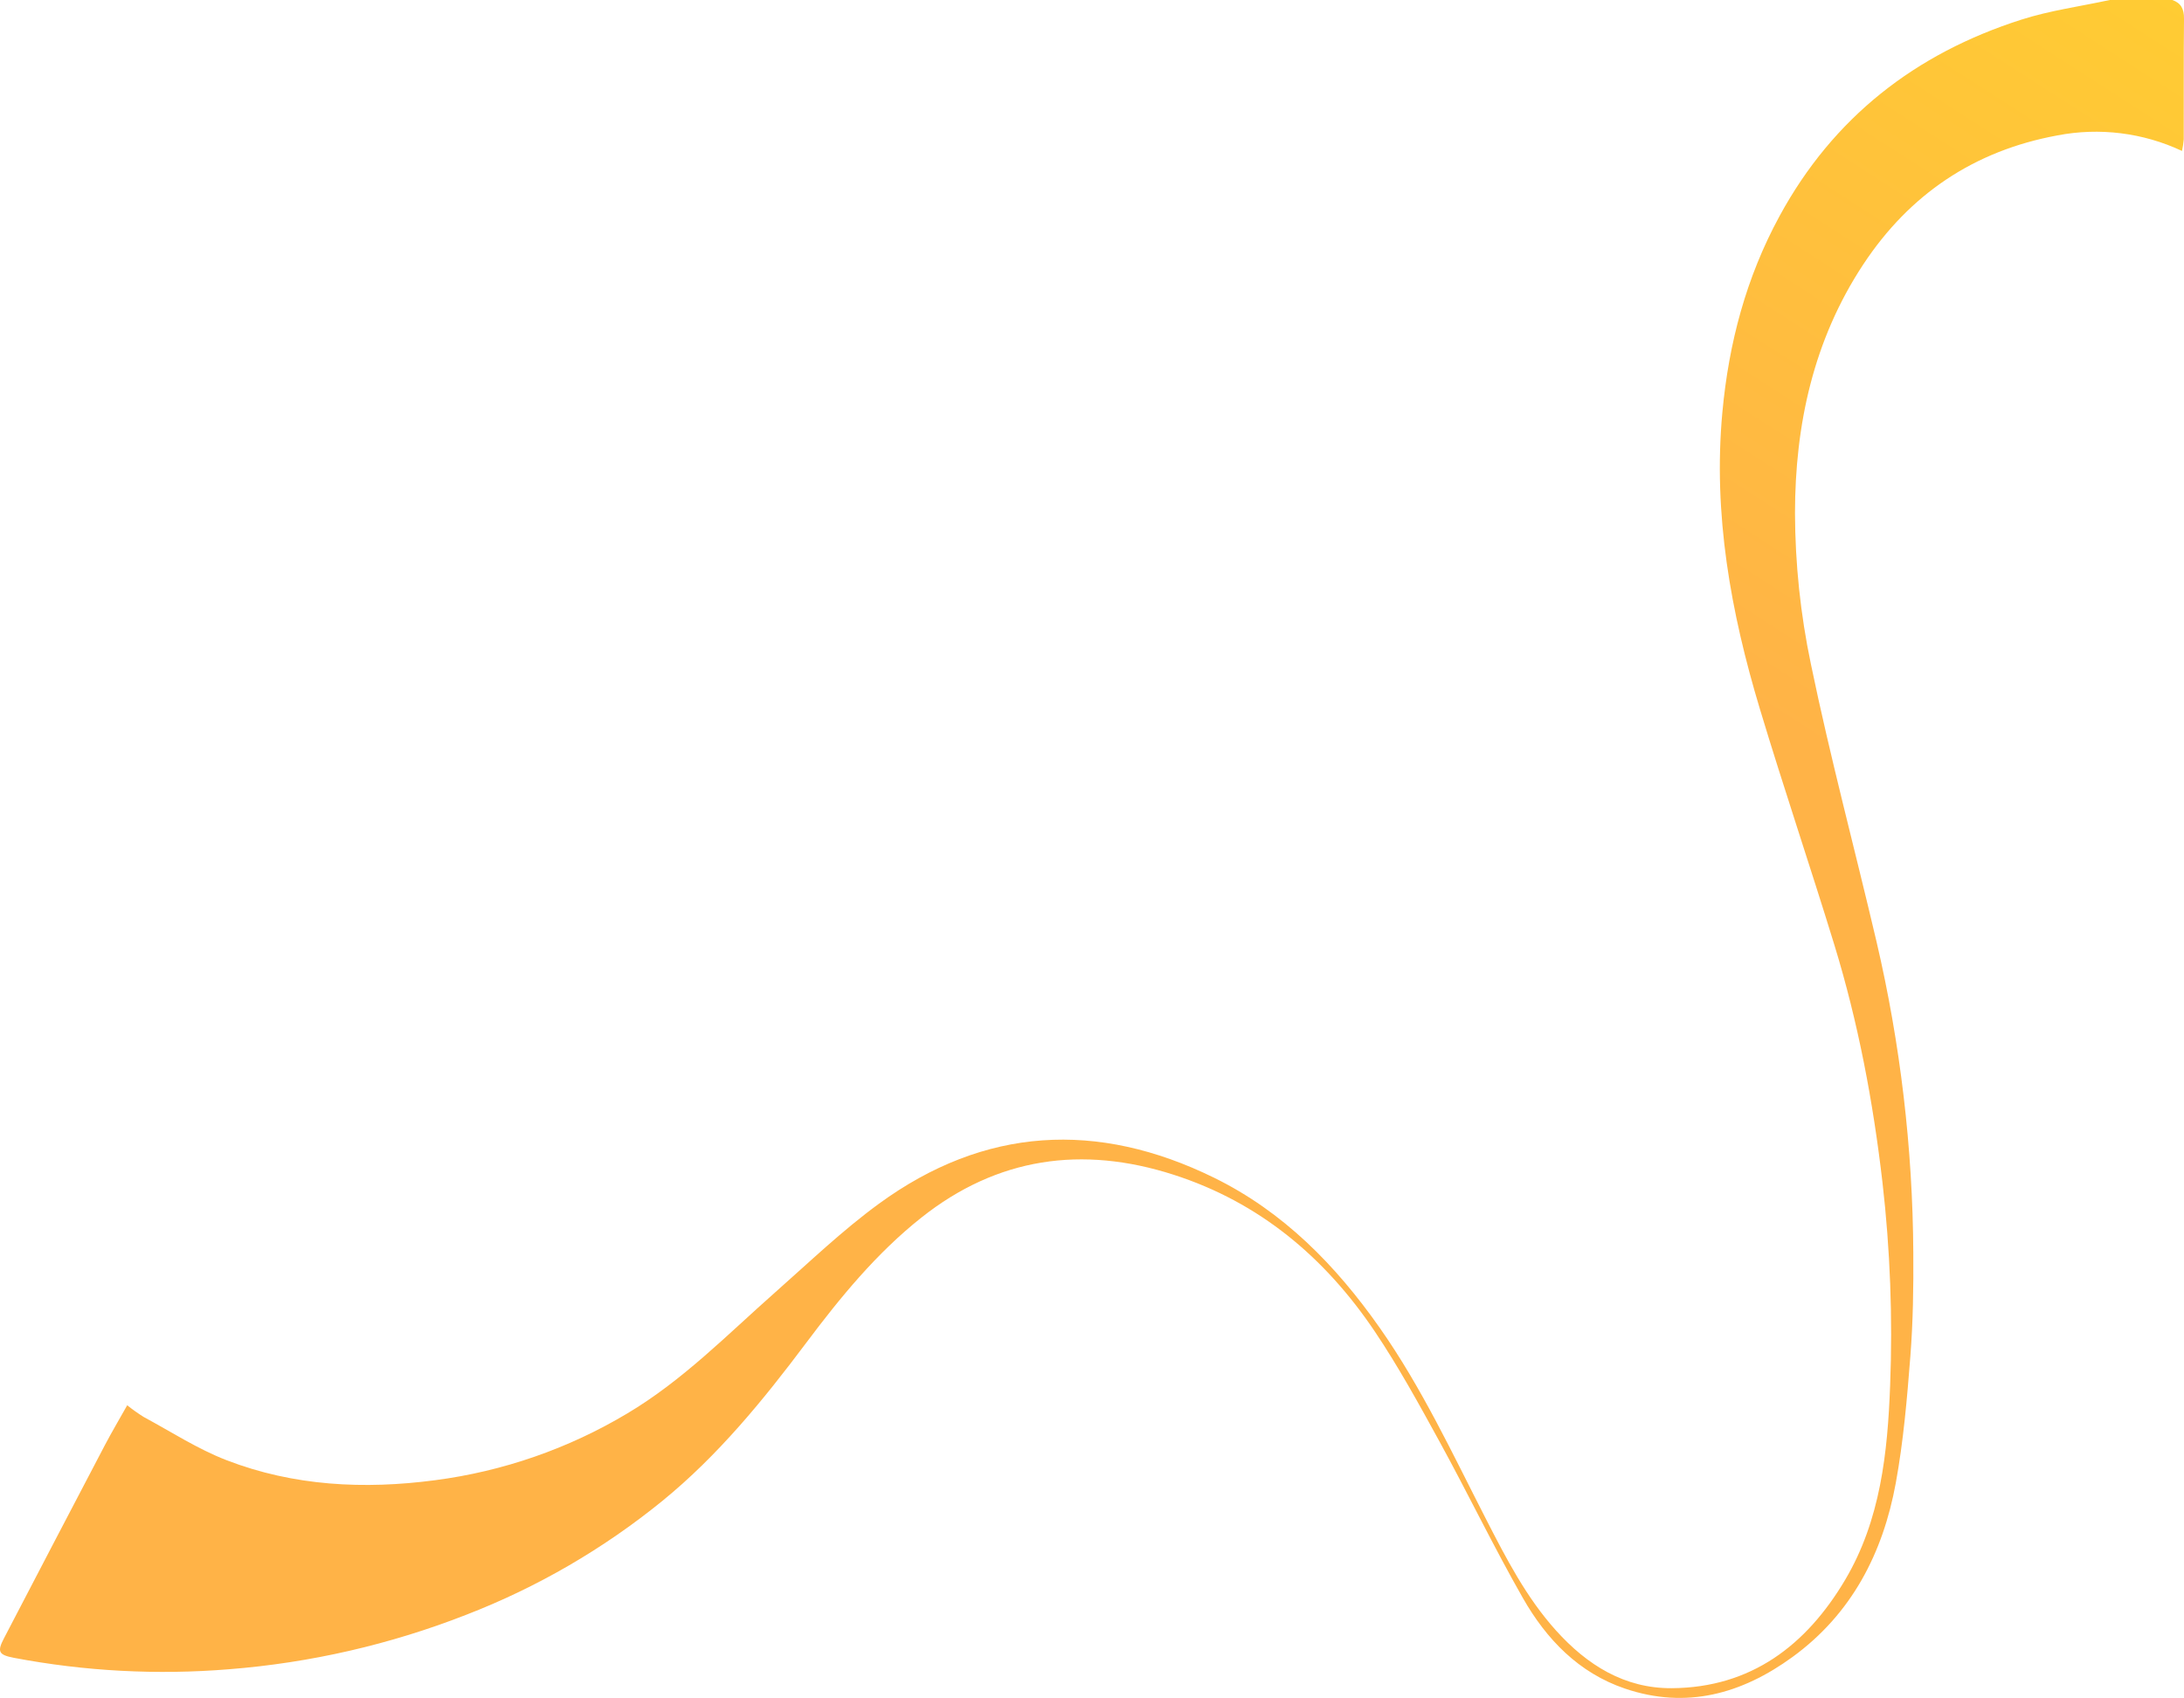 <svg width="1043" height="811" viewBox="0 0 1043 811" fill="none" xmlns="http://www.w3.org/2000/svg">
<path d="M1007.54 0C993.427 3.066 978.959 5.015 965.271 9.396C914.686 25.581 875.452 56.093 849.824 103.245C833.906 132.54 825.593 163.842 822.54 196.958C818.05 245.62 826.565 292.531 840.479 338.705C851.836 376.391 864.481 413.689 876.025 451.323C887.394 488.388 894.562 526.336 899.01 564.866C902.69 596.994 903.91 629.356 902.662 661.67C901.451 693.861 898.089 726.061 881.182 754.591C862.663 785.839 836.284 806.064 798.451 806.352C775.795 806.525 757.922 795.271 743.069 778.762C728.823 762.926 719.197 744.169 709.612 725.474C693.718 694.472 679.016 662.844 658.886 634.19C637.9 604.319 612.878 578.758 579.752 562.511C524.086 535.209 470.156 538.12 419.665 575.008C402.21 587.761 386.469 602.891 370.222 617.251C347.374 637.434 326.068 659.366 299.512 675.154C271.448 691.934 240.237 702.775 207.812 707.008C173.962 711.485 140.281 709.848 108.145 697.43C94.367 692.107 81.713 683.856 68.619 676.803C65.888 675.094 63.261 673.225 60.751 671.206C56.966 677.953 53.32 684.097 50.003 690.416C33.937 721.069 17.914 751.746 1.935 782.447C-1.417 788.856 -0.767 790.424 6.689 791.856C40.505 798.277 75.032 800.11 109.338 797.305C148.209 794.252 186.415 785.475 222.719 771.257C256.564 758.16 288.138 739.826 316.287 716.927C342.943 695.208 364.519 668.751 385.056 641.348C401.345 619.615 418.574 598.587 440.009 581.583C476.311 552.782 516.813 547.089 560.385 561.073C601.498 574.267 632.786 600.626 656.532 635.938C667.864 652.788 677.682 670.707 687.456 688.539C701.035 713.315 713.313 738.818 727.311 763.346C738.51 782.972 753.905 799.04 776.053 806.548C805.396 816.495 831.876 809.047 856.053 791.434C884.329 770.835 899.248 741.805 905.373 708.28C909.015 688.347 910.747 668.008 912.324 647.774C913.603 631.35 913.843 614.805 913.723 598.321C913.431 548.322 907.544 498.513 896.172 449.823C885.794 405.555 873.995 361.593 864.795 317.085C859.84 293.417 857.303 269.307 857.223 245.126C857.254 202.962 866.027 162.416 889.758 126.409C911.923 92.773 942.78 72.004 982.491 64.684C1002.62 60.788 1023.48 63.384 1042.04 72.098C1042.45 70.27 1042.73 68.417 1042.88 66.551C1042.93 47.316 1042.8 28.08 1043 8.848C1043.04 4.377 1041.64 1.473 1037.43 0H1007.54Z" fill="url(#paint0_linear_451_326)"/>
<defs>
<linearGradient id="paint0_linear_451_326" x1="296" y1="811" x2="884.276" y2="-102.244" gradientUnits="userSpaceOnUse">
<stop stop-color="#FFB347"/>
<stop offset="0.634" stop-color="#FFB347"/>
<stop offset="1" stop-color="#FFCC33"/>
</linearGradient>
</defs>
</svg>
